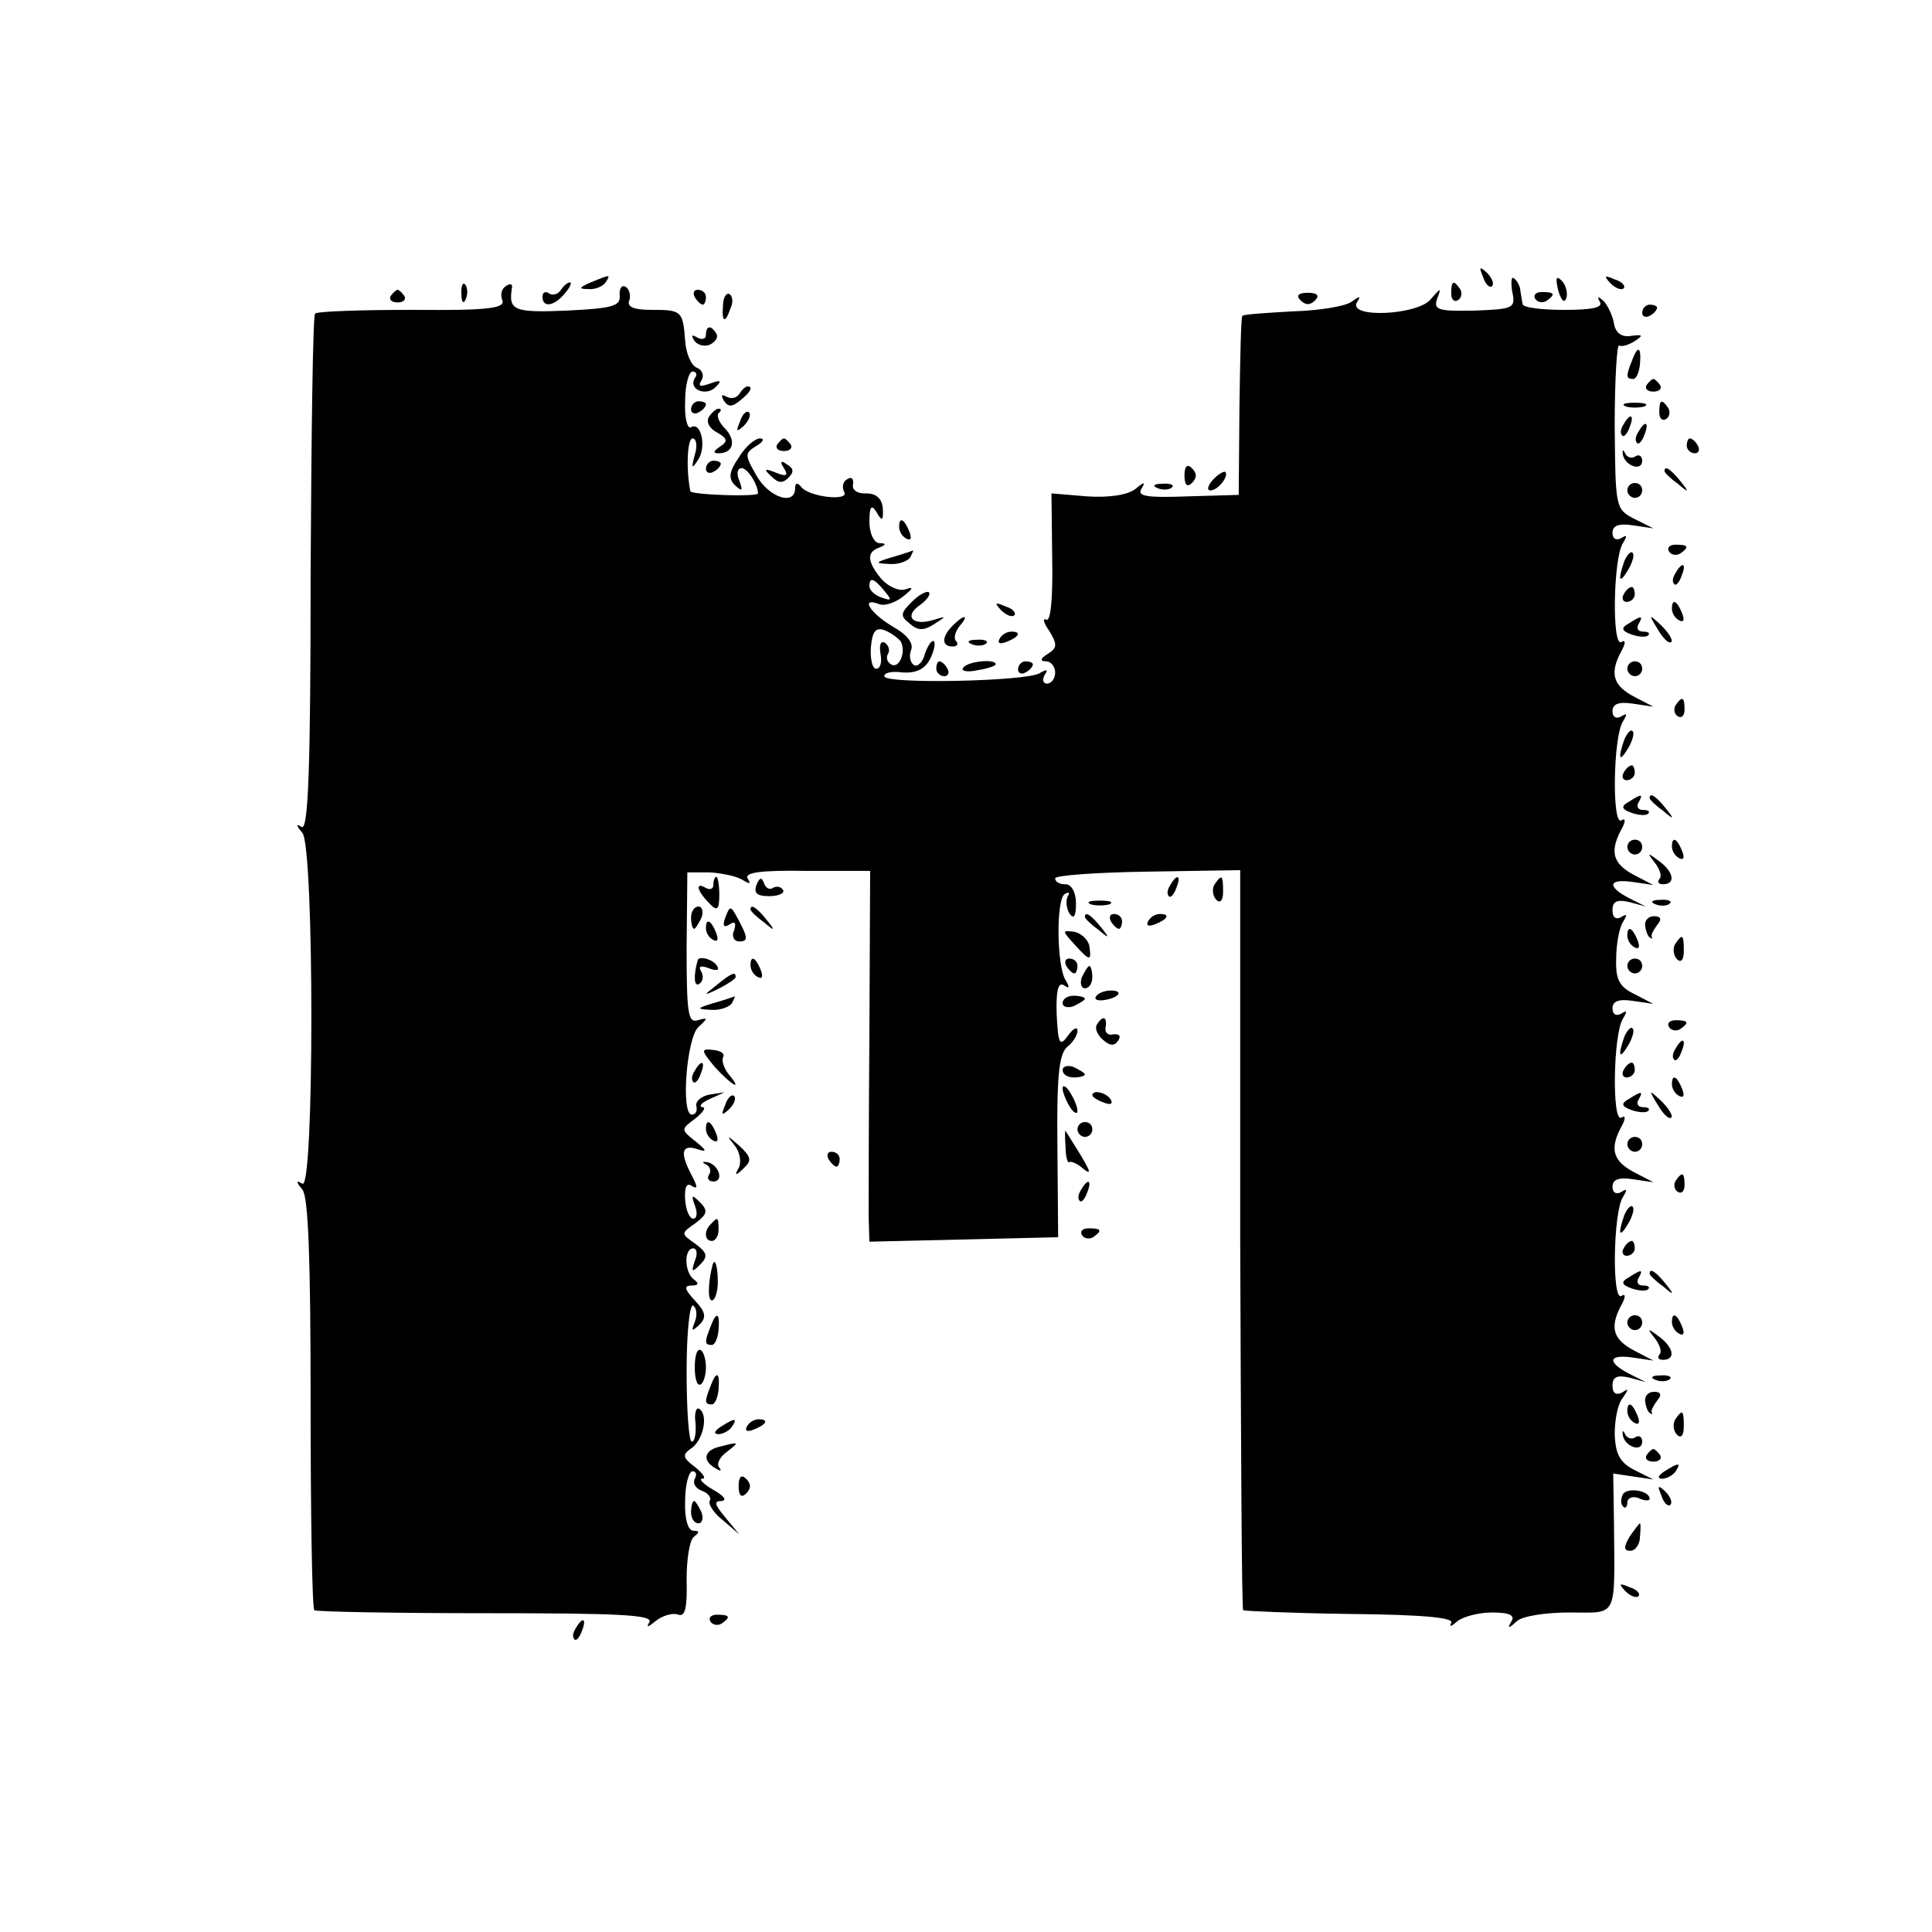 <?xml version="1.0" standalone="no"?>
<!DOCTYPE svg PUBLIC "-//W3C//DTD SVG 20010904//EN"
 "http://www.w3.org/TR/2001/REC-SVG-20010904/DTD/svg10.dtd">
<svg version="1.0" xmlns="http://www.w3.org/2000/svg"
 width="260pt" height="260pt" viewBox="0 0 260 260"
 preserveAspectRatio="xMidYMid meet">
<g transform="translate(0,260) scale(0.1,-0.1)"
fill="#000000" stroke="none">
<path d="M1996 2227 c3 -10 9 -15 12 -12 3 3 0 11 -7 18 -10 9 -11 8 -5 -6z"/>
<path d="M795 2220 c-16 -7 -17 -9 -3 -9 9 -1 20 4 23 9 7 11 7 11 -20 0z"/>
<path d="M2035 2208 c5 -23 2 -24 -51 -26 -49 -1 -55 1 -50 16 6 15 5 15 -8 0
-16 -22 -112 -27 -100 -5 6 9 4 9 -7 1 -8 -6 -43 -12 -79 -13 -36 -2 -66 -4
-68 -6 -2 -1 -3 -56 -4 -122 l-1 -119 -69 -2 c-54 -2 -68 0 -62 10 6 10 4 10
-8 0 -10 -8 -35 -12 -65 -10 l-48 4 1 -88 c1 -53 -2 -85 -8 -82 -5 3 -4 -4 4
-15 11 -18 11 -23 -2 -31 -10 -6 -11 -10 -2 -10 6 0 12 -7 12 -15 0 -8 -5 -15
-11 -15 -5 0 -7 5 -3 12 5 7 3 8 -7 2 -18 -11 -209 -15 -209 -4 0 5 11 7 25 5
17 -1 29 4 36 17 6 11 8 22 6 25 -3 2 -8 -5 -12 -16 -3 -12 -10 -19 -15 -16
-5 3 -7 12 -4 20 4 9 -5 21 -25 32 -30 18 -44 40 -18 30 7 -3 22 2 32 10 14
11 15 14 4 10 -9 -3 -23 3 -33 14 -19 23 -20 36 -3 42 10 4 10 6 0 6 -7 1 -13
13 -13 29 0 21 3 24 10 12 7 -12 9 -11 8 6 -1 13 -9 20 -22 20 -12 -1 -20 5
-18 12 1 8 -2 11 -8 7 -6 -3 -7 -11 -4 -17 8 -13 -48 -7 -58 7 -5 6 -8 5 -8
-2 0 -24 -35 -13 -52 17 -16 28 -16 30 0 40 9 5 11 10 5 10 -7 0 -20 -11 -29
-26 -13 -19 -14 -28 -5 -37 10 -9 11 -8 6 6 -4 9 -3 17 3 17 8 0 22 -22 22
-34 0 -5 -90 -2 -91 3 -6 30 -4 71 3 71 5 0 7 -10 3 -22 -5 -19 -4 -20 5 -6
11 18 3 51 -10 43 -5 -3 -9 13 -8 35 0 22 5 40 10 40 5 0 7 -4 3 -9 -9 -15 15
-25 28 -12 9 9 7 10 -7 5 -14 -5 -17 -4 -12 4 4 7 1 14 -6 17 -8 3 -15 20 -16
37 -3 40 -5 41 -46 41 -23 0 -33 4 -29 13 2 6 0 15 -5 18 -5 3 -9 -2 -8 -12 1
-14 -10 -17 -71 -20 -72 -3 -79 0 -74 31 1 5 -3 6 -8 2 -6 -3 -8 -12 -5 -19 4
-11 -19 -14 -120 -13 -70 0 -129 -2 -132 -5 -3 -3 -5 -161 -6 -352 0 -255 -3
-344 -12 -339 -8 5 -8 3 1 -8 16 -20 16 -482 0 -472 -9 5 -9 3 0 -8 8 -10 11
-94 11 -287 0 -150 2 -276 5 -279 3 -2 107 -4 232 -4 176 0 224 -2 219 -12 -5
-8 -2 -7 9 2 9 7 23 11 30 8 9 -3 12 9 11 47 0 28 4 54 10 58 8 6 7 8 -1 8 -7
0 -12 16 -11 40 0 22 5 40 10 40 5 0 6 -5 3 -10 -3 -6 1 -13 9 -16 9 -3 14
-10 11 -14 -2 -4 5 -16 18 -26 l22 -19 -19 23 c-14 17 -16 22 -5 22 8 1 3 7
-11 15 -14 8 -20 15 -15 15 6 0 1 7 -10 16 -16 12 -17 16 -6 24 17 10 25 46
12 54 -4 3 -7 -6 -5 -19 1 -14 -1 -25 -5 -25 -4 0 -7 42 -7 94 0 52 4 92 9 89
4 -3 6 -12 2 -22 -5 -13 -4 -13 6 -4 10 10 9 17 -6 33 -14 15 -15 20 -4 20 9
0 10 3 3 8 -13 9 -14 42 -1 42 5 0 6 -8 2 -17 -5 -15 -4 -16 7 -5 11 11 10 16
-6 28 -20 14 -20 14 0 28 16 12 17 17 6 28 -11 11 -12 10 -7 -4 4 -10 3 -18
-2 -18 -5 0 -10 11 -11 26 -1 16 2 23 9 18 8 -5 8 -1 0 14 -16 30 -14 42 6 36
15 -5 15 -3 -1 10 -20 16 -20 16 0 31 10 8 15 15 9 15 -5 1 -1 6 10 11 l20 9
-20 -3 c-11 -2 -19 -9 -18 -15 2 -7 -1 -12 -6 -12 -15 0 -7 104 9 118 13 12
13 13 -1 9 -13 -4 -15 9 -15 97 l1 102 30 0 c16 -1 36 -5 44 -10 10 -6 12 -6
7 2 -4 8 19 11 79 10 l86 0 -1 -217 c-1 -119 -1 -231 -1 -249 l1 -33 127 3
127 3 -1 122 c-1 94 2 124 13 134 8 6 14 16 14 22 0 6 -6 3 -13 -7 -11 -15
-13 -11 -15 29 -1 32 2 44 10 39 7 -5 8 -3 2 7 -12 19 -13 109 -1 116 6 3 7 2
4 -3 -3 -6 -2 -16 2 -23 6 -9 9 -4 9 13 0 15 -6 26 -14 26 -8 0 -14 3 -14 8 0
4 56 8 125 9 l124 2 0 -496 c1 -273 2 -498 4 -500 2 -1 67 -4 145 -5 98 -1
139 -5 135 -12 -3 -6 0 -5 8 2 7 6 28 12 47 12 24 0 31 -4 26 -12 -6 -10 -4
-10 7 0 7 7 38 12 71 12 66 0 61 -10 60 121 l-1 66 27 -4 27 -4 -26 13 c-19
10 -25 21 -26 48 0 19 4 41 11 49 8 12 8 13 -1 7 -8 -4 -13 -1 -13 9 0 12 6
15 23 11 l22 -6 -22 11 c-31 16 -29 27 5 22 l27 -4 -25 13 c-29 15 -34 31 -19
60 7 12 7 18 1 14 -13 -8 -11 113 2 133 6 10 6 12 -2 7 -7 -4 -12 -1 -12 7 0
10 9 13 28 10 l27 -4 -25 13 c-29 15 -34 31 -19 60 7 12 7 18 1 14 -13 -8 -11
113 2 133 6 10 6 12 -2 7 -7 -4 -12 -1 -12 7 0 10 9 13 28 10 l27 -4 -25 13
c-21 10 -26 20 -25 48 0 19 4 41 9 49 6 10 6 12 -2 7 -7 -4 -12 -1 -12 9 0 12
6 15 23 11 l22 -6 -22 11 c-31 16 -29 27 5 22 l27 -4 -25 13 c-29 15 -34 31
-19 60 7 12 7 18 1 14 -13 -8 -11 113 2 133 6 10 6 12 -2 7 -7 -4 -12 -1 -12
7 0 10 9 13 28 10 l27 -4 -25 13 c-29 15 -34 31 -19 60 7 12 7 18 1 14 -13 -8
-11 113 2 133 6 10 6 12 -2 7 -7 -4 -12 -1 -12 7 0 10 9 13 28 10 l27 -4 -26
13 c-25 13 -25 15 -26 125 0 62 3 111 6 108 4 -2 13 1 21 6 12 8 11 9 -5 7
-13 -2 -21 4 -23 17 -2 11 -9 25 -14 30 -8 7 -9 6 -5 -1 5 -8 -11 -11 -48 -11
-30 0 -56 3 -56 8 -1 5 -2 13 -3 18 0 5 -4 13 -8 16 -4 4 -5 -3 -3 -17z m-845
-403 c11 -13 10 -14 -4 -9 -9 3 -16 10 -16 15 0 13 6 11 20 -6z m22 -68 c8
-14 -2 -38 -13 -31 -5 3 -7 9 -4 14 3 5 1 11 -4 15 -6 3 -8 -3 -6 -15 2 -11 0
-20 -6 -20 -5 0 -8 13 -7 29 2 21 6 27 18 23 8 -3 18 -10 22 -15z"/>
<path d="M2097 2209 c4 -13 8 -18 11 -10 2 7 -1 18 -6 23 -8 8 -9 4 -5 -13z"/>
<path d="M2167 2219 c7 -7 15 -10 18 -7 3 3 -2 9 -12 12 -14 6 -15 5 -6 -5z"/>
<path d="M621 2204 c0 -11 3 -14 6 -6 3 7 2 16 -1 19 -3 4 -6 -2 -5 -13z"/>
<path d="M755 2210 c-4 -6 -11 -8 -16 -5 -5 4 -9 1 -9 -4 0 -16 16 -13 30 4 7
8 10 15 7 15 -3 0 -9 -5 -12 -10z"/>
<path d="M1953 2205 c0 -8 4 -12 9 -9 5 3 6 10 3 15 -9 13 -12 11 -12 -6z"/>
<path d="M526 2202 c-3 -5 1 -9 9 -9 8 0 12 4 9 9 -3 4 -7 8 -9 8 -2 0 -6 -4
-9 -8z"/>
<path d="M935 2200 c3 -5 8 -10 11 -10 2 0 4 5 4 10 0 6 -5 10 -11 10 -5 0 -7
-4 -4 -10z"/>
<path d="M973 2189 c-2 -23 3 -25 10 -4 4 8 3 16 -1 19 -4 3 -9 -4 -9 -15z"/>
<path d="M1750 2196 c7 -7 13 -7 20 0 6 6 3 10 -10 10 -13 0 -16 -4 -10 -10z"/>
<path d="M2066 2198 c3 -5 10 -6 15 -3 13 9 11 12 -6 12 -8 0 -12 -4 -9 -9z"/>
<path d="M2210 2179 c0 -5 5 -7 10 -4 6 3 10 8 10 11 0 2 -4 4 -10 4 -5 0 -10
-5 -10 -11z"/>
<path d="M950 2149 c0 -5 -5 -7 -12 -3 -7 4 -8 3 -4 -4 4 -6 13 -9 21 -6 8 4
12 10 9 15 -7 12 -14 11 -14 -2z"/>
<path d="M2196 2114 c-8 -20 -8 -24 2 -24 4 0 8 9 9 20 2 24 -3 26 -11 4z"/>
<path d="M2216 2082 c-3 -5 1 -9 9 -9 8 0 12 4 9 9 -3 4 -7 8 -9 8 -2 0 -6 -4
-9 -8z"/>
<path d="M995 2070 c-4 -6 -11 -7 -17 -4 -7 4 -8 2 -4 -5 6 -9 11 -9 22 0 14
11 18 19 10 19 -3 0 -8 -5 -11 -10z"/>
<path d="M930 2049 c0 -5 5 -7 10 -4 6 3 10 8 10 11 0 2 -4 4 -10 4 -5 0 -10
-5 -10 -11z"/>
<path d="M2188 2053 c6 -2 18 -2 25 0 6 3 1 5 -13 5 -14 0 -19 -2 -12 -5z"/>
<path d="M2233 2045 c0 -8 4 -12 9 -9 5 3 6 10 3 15 -9 13 -12 11 -12 -6z"/>
<path d="M954 2039 c-4 -7 1 -16 11 -21 14 -8 15 -12 4 -19 -9 -6 -10 -9 -2
-9 20 0 24 17 9 33 -8 8 -12 17 -9 21 4 3 4 6 0 6 -3 0 -9 -5 -13 -11z"/>
<path d="M996 2033 c-6 -14 -5 -15 5 -6 7 7 10 15 7 18 -3 3 -9 -2 -12 -12z"/>
<path d="M2185 2029 c-4 -6 -5 -12 -2 -15 2 -3 7 2 10 11 7 17 1 20 -8 4z"/>
<path d="M2205 2019 c-4 -6 -5 -12 -2 -15 2 -3 7 2 10 11 7 17 1 20 -8 4z"/>
<path d="M1046 2002 c-3 -5 1 -9 9 -9 8 0 12 4 9 9 -3 4 -7 8 -9 8 -2 0 -6 -4
-9 -8z"/>
<path d="M2270 2000 c0 -5 5 -10 11 -10 5 0 7 5 4 10 -3 6 -8 10 -11 10 -2 0
-4 -4 -4 -10z"/>
<path d="M2184 1988 c3 -15 26 -23 26 -8 0 6 -4 9 -9 6 -5 -4 -12 -1 -14 4 -3
6 -4 5 -3 -2z"/>
<path d="M950 1969 c0 -5 5 -7 10 -4 6 3 10 8 10 11 0 2 -4 4 -10 4 -5 0 -10
-5 -10 -11z"/>
<path d="M1055 1970 c6 -10 4 -12 -11 -6 -15 6 -17 5 -6 -5 9 -9 15 -10 23 -2
8 8 7 13 -2 18 -8 6 -10 4 -4 -5z"/>
<path d="M1594 1960 c0 -13 4 -16 10 -10 7 7 7 13 0 20 -6 6 -10 3 -10 -10z"/>
<path d="M1632 1954 c-7 -8 -8 -14 -3 -14 10 0 25 19 20 25 -2 1 -10 -3 -17
-11z"/>
<path d="M2240 1966 c0 -2 8 -10 18 -17 15 -13 16 -12 3 4 -13 16 -21 21 -21
13z"/>
<path d="M1558 1943 c7 -3 16 -2 19 1 4 3 -2 6 -13 5 -11 0 -14 -3 -6 -6z"/>
<path d="M2190 1940 c0 -5 5 -10 10 -10 6 0 10 5 10 10 0 6 -4 10 -10 10 -5 0
-10 -4 -10 -10z"/>
<path d="M1210 1891 c0 -6 4 -13 10 -16 6 -3 7 1 4 9 -7 18 -14 21 -14 7z"/>
<path d="M2246 1858 c3 -5 10 -6 15 -3 13 9 11 12 -6 12 -8 0 -12 -4 -9 -9z"/>
<path d="M1200 1850 c-23 -7 -23 -8 -3 -9 12 -1 25 4 28 9 3 6 5 10 3 9 -2 -1
-14 -5 -28 -9z"/>
<path d="M2186 1845 c-9 -26 -7 -32 5 -12 6 10 9 21 6 23 -2 3 -7 -2 -11 -11z"/>
<path d="M2255 1829 c-4 -6 -5 -12 -2 -15 2 -3 7 2 10 11 7 17 1 20 -8 4z"/>
<path d="M1227 1790 c-15 -15 -16 -19 -3 -29 11 -10 19 -10 33 -1 17 11 17 11
0 6 -28 -9 -41 4 -20 19 10 7 16 15 13 18 -3 2 -13 -3 -23 -13z"/>
<path d="M2185 1800 c-3 -5 -1 -10 4 -10 6 0 11 5 11 10 0 6 -2 10 -4 10 -3 0
-8 -4 -11 -10z"/>
<path d="M1347 1779 c7 -7 15 -10 18 -7 3 3 -2 9 -12 12 -14 6 -15 5 -6 -5z"/>
<path d="M2250 1781 c0 -6 4 -13 10 -16 6 -3 7 1 4 9 -7 18 -14 21 -14 7z"/>
<path d="M1282 1758 c-15 -15 -15 -28 0 -28 6 0 8 3 5 7 -4 3 -2 12 4 20 14
16 7 17 -9 1z"/>
<path d="M2192 1761 c-11 -6 -10 -10 4 -15 9 -3 19 -4 22 -1 3 3 0 5 -7 5 -7
0 -9 5 -6 10 7 12 4 12 -13 1z"/>
<path d="M2231 1753 c7 -12 15 -20 18 -17 3 2 -3 12 -13 22 -17 16 -18 16 -5
-5z"/>
<path d="M1345 1740 c-3 -6 1 -7 9 -4 18 7 21 14 7 14 -6 0 -13 -4 -16 -10z"/>
<path d="M1308 1733 c7 -3 16 -2 19 1 4 3 -2 6 -13 5 -11 0 -14 -3 -6 -6z"/>
<path d="M1260 1700 c0 -5 5 -10 11 -10 5 0 7 5 4 10 -3 6 -8 10 -11 10 -2 0
-4 -4 -4 -10z"/>
<path d="M1296 1701 c-3 -4 6 -6 19 -3 14 2 25 6 25 8 0 8 -39 4 -44 -5z"/>
<path d="M1370 1699 c0 -5 5 -7 10 -4 6 3 10 8 10 11 0 2 -4 4 -10 4 -5 0 -10
-5 -10 -11z"/>
<path d="M2190 1700 c0 -5 5 -10 10 -10 6 0 10 5 10 10 0 6 -4 10 -10 10 -5 0
-10 -4 -10 -10z"/>
<path d="M2255 1651 c-3 -5 -2 -12 3 -15 5 -3 9 1 9 9 0 17 -3 19 -12 6z"/>
<path d="M2186 1605 c-9 -26 -7 -32 5 -12 6 10 9 21 6 23 -2 3 -7 -2 -11 -11z"/>
<path d="M2185 1560 c-3 -5 -1 -10 4 -10 6 0 11 5 11 10 0 6 -2 10 -4 10 -3 0
-8 -4 -11 -10z"/>
<path d="M2192 1521 c-11 -6 -10 -10 4 -15 9 -3 19 -4 22 -1 3 3 0 5 -7 5 -7
0 -9 5 -6 10 7 12 4 12 -13 1z"/>
<path d="M2220 1526 c0 -2 8 -10 18 -17 15 -13 16 -12 3 4 -13 16 -21 21 -21
13z"/>
<path d="M2190 1460 c0 -5 5 -10 10 -10 6 0 10 5 10 10 0 6 -4 10 -10 10 -5 0
-10 -4 -10 -10z"/>
<path d="M2250 1461 c0 -6 4 -13 10 -16 6 -3 7 1 4 9 -7 18 -14 21 -14 7z"/>
<path d="M2227 1439 c7 -9 10 -19 6 -22 -3 -4 -1 -7 5 -7 17 0 15 16 -5 31
-16 12 -17 12 -6 -2z"/>
<path d="M960 1409 c0 -5 -4 -7 -10 -4 -15 9 -12 -4 4 -20 11 -12 14 -10 14
11 0 13 -2 24 -4 24 -2 0 -4 -5 -4 -11z"/>
<path d="M1018 1409 c-4 -11 1 -15 17 -15 13 0 21 4 19 8 -3 5 -9 6 -14 3 -4
-3 -10 0 -12 7 -3 8 -6 7 -10 -3z"/>
<path d="M1575 1409 c-4 -6 -5 -12 -2 -15 2 -3 7 2 10 11 7 17 1 20 -8 4z"/>
<path d="M1634 1409 c-3 -6 -2 -15 3 -20 5 -5 9 -1 9 11 0 23 -2 24 -12 9z"/>
<path d="M1468 1383 c6 -2 18 -2 25 0 6 3 1 5 -13 5 -14 0 -19 -2 -12 -5z"/>
<path d="M2228 1383 c7 -3 16 -2 19 1 4 3 -2 6 -13 5 -11 0 -14 -3 -6 -6z"/>
<path d="M930 1365 c0 -8 2 -15 4 -15 2 0 6 7 10 15 3 8 1 15 -4 15 -6 0 -10
-7 -10 -15z"/>
<path d="M976 1365 c-4 -11 -2 -14 6 -9 7 5 9 2 6 -8 -4 -8 0 -15 7 -15 11 0
11 5 3 21 -15 29 -15 29 -22 11z"/>
<path d="M1010 1376 c0 -2 8 -10 18 -17 15 -13 16 -12 3 4 -13 16 -21 21 -21
13z"/>
<path d="M1460 1366 c0 -2 8 -10 18 -17 15 -13 16 -12 3 4 -13 16 -21 21 -21
13z"/>
<path d="M1495 1360 c3 -5 8 -10 11 -10 2 0 4 5 4 10 0 6 -5 10 -11 10 -5 0
-7 -4 -4 -10z"/>
<path d="M1545 1360 c-3 -6 1 -7 9 -4 18 7 21 14 7 14 -6 0 -13 -4 -16 -10z"/>
<path d="M2214 1354 c1 -8 4 -15 7 -16 2 -2 3 -1 2 1 -2 2 2 9 7 16 7 8 5 12
-4 12 -8 0 -13 -6 -12 -13z"/>
<path d="M950 1351 c0 -6 4 -13 10 -16 6 -3 7 1 4 9 -7 18 -14 21 -14 7z"/>
<path d="M1446 1329 c21 -23 23 -23 20 -2 -2 9 -11 17 -20 19 -17 2 -17 2 0
-17z"/>
<path d="M2190 1341 c0 -6 4 -13 10 -16 6 -3 7 1 4 9 -7 18 -14 21 -14 7z"/>
<path d="M2254 1329 c-3 -6 -2 -15 3 -20 5 -5 9 -1 9 11 0 23 -2 24 -12 9z"/>
<path d="M939 1308 c-6 -21 -5 -37 2 -32 5 3 6 10 3 16 -5 8 -1 9 10 5 10 -4
15 -3 11 3 -5 9 -24 14 -26 8z"/>
<path d="M1010 1301 c0 -6 4 -13 10 -16 6 -3 7 1 4 9 -7 18 -14 21 -14 7z"/>
<path d="M1435 1300 c3 -5 8 -10 11 -10 2 0 4 5 4 10 0 6 -5 10 -11 10 -5 0
-7 -4 -4 -10z"/>
<path d="M2190 1300 c0 -5 5 -10 10 -10 6 0 10 5 10 10 0 6 -4 10 -10 10 -5 0
-10 -4 -10 -10z"/>
<path d="M1456 1285 c-3 -8 -1 -15 4 -15 6 0 10 7 10 15 0 8 -2 15 -4 15 -2 0
-6 -7 -10 -15z"/>
<path d="M964 1274 c-18 -14 -18 -15 4 -4 12 6 22 13 22 15 0 8 -5 6 -26 -11z"/>
<path d="M1475 1259 c-3 -4 2 -6 10 -5 21 3 28 13 10 13 -9 0 -18 -4 -20 -8z"/>
<path d="M960 1250 c-23 -7 -23 -8 -3 -9 12 -1 25 4 28 9 3 6 5 10 3 9 -2 -1
-14 -5 -28 -9z"/>
<path d="M1430 1250 c0 -5 7 -7 15 -4 8 4 15 8 15 10 0 2 -7 4 -15 4 -8 0 -15
-4 -15 -10z"/>
<path d="M1476 1221 c-3 -5 1 -14 8 -20 10 -9 16 -9 21 -1 4 6 1 9 -7 8 -7 -2
-12 3 -10 10 2 14 -4 16 -12 3z"/>
<path d="M2246 1218 c3 -5 10 -6 15 -3 13 9 11 12 -6 12 -8 0 -12 -4 -9 -9z"/>
<path d="M2186 1205 c-9 -26 -7 -32 5 -12 6 10 9 21 6 23 -2 3 -7 -2 -11 -11z"/>
<path d="M2255 1189 c-4 -6 -5 -12 -2 -15 2 -3 7 2 10 11 7 17 1 20 -8 4z"/>
<path d="M962 1164 c23 -25 39 -34 18 -9 -6 8 -9 18 -7 22 3 5 -3 9 -13 10
-17 2 -17 0 2 -23z"/>
<path d="M935 1159 c-4 -6 -5 -12 -2 -15 2 -3 7 2 10 11 7 17 1 20 -8 4z"/>
<path d="M1430 1160 c0 -6 7 -10 15 -10 8 0 15 2 15 4 0 2 -7 6 -15 10 -8 3
-15 1 -15 -4z"/>
<path d="M2185 1160 c-3 -5 -1 -10 4 -10 6 0 11 5 11 10 0 6 -2 10 -4 10 -3 0
-8 -4 -11 -10z"/>
<path d="M2250 1141 c0 -6 4 -13 10 -16 6 -3 7 1 4 9 -7 18 -14 21 -14 7z"/>
<path d="M1430 1135 c0 -5 5 -17 10 -25 5 -8 10 -10 10 -5 0 6 -5 17 -10 25
-5 8 -10 11 -10 5z"/>
<path d="M976 1113 c-6 -14 -5 -15 5 -6 7 7 10 15 7 18 -3 3 -9 -2 -12 -12z"/>
<path d="M1470 1126 c0 -2 7 -7 16 -10 8 -3 12 -2 9 4 -6 10 -25 14 -25 6z"/>
<path d="M2192 1121 c-11 -6 -10 -10 4 -15 9 -3 19 -4 22 -1 3 3 0 5 -7 5 -7
0 -9 5 -6 10 7 12 4 12 -13 1z"/>
<path d="M2231 1113 c7 -12 15 -20 18 -17 3 2 -3 12 -13 22 -17 16 -18 16 -5
-5z"/>
<path d="M950 1081 c0 -6 4 -13 10 -16 6 -3 7 1 4 9 -7 18 -14 21 -14 7z"/>
<path d="M1450 1080 c0 -5 5 -10 10 -10 6 0 10 5 10 10 0 6 -4 10 -10 10 -5 0
-10 -4 -10 -10z"/>
<path d="M1434 1056 c0 -13 3 -22 5 -20 2 2 11 -2 19 -9 14 -11 9 -1 -24 51
-1 2 -1 -8 0 -22z"/>
<path d="M989 1058 c7 -9 9 -23 5 -30 -6 -10 -4 -11 7 0 11 10 10 15 -6 30
-17 15 -18 15 -6 0z"/>
<path d="M2190 1060 c0 -5 5 -10 10 -10 6 0 10 5 10 10 0 6 -4 10 -10 10 -5 0
-10 -4 -10 -10z"/>
<path d="M1115 1040 c3 -5 8 -10 11 -10 2 0 4 5 4 10 0 6 -5 10 -11 10 -5 0
-7 -4 -4 -10z"/>
<path d="M950 1033 c5 -2 8 -9 4 -14 -3 -5 0 -9 6 -9 15 0 7 23 -8 26 -7 1 -8
0 -2 -3z"/>
<path d="M2255 1011 c-3 -5 -2 -12 3 -15 5 -3 9 1 9 9 0 17 -3 19 -12 6z"/>
<path d="M1455 999 c-4 -6 -5 -12 -2 -15 2 -3 7 2 10 11 7 17 1 20 -8 4z"/>
<path d="M2186 965 c-9 -26 -7 -32 5 -12 6 10 9 21 6 23 -2 3 -7 -2 -11 -11z"/>
<path d="M957 953 c-10 -9 -9 -23 1 -23 5 0 9 7 9 15 0 17 -1 18 -10 8z"/>
<path d="M1456 938 c3 -5 10 -6 15 -3 13 9 11 12 -6 12 -8 0 -12 -4 -9 -9z"/>
<path d="M2185 920 c-3 -5 -1 -10 4 -10 6 0 11 5 11 10 0 6 -2 10 -4 10 -3 0
-8 -4 -11 -10z"/>
<path d="M959 898 c-6 -23 -7 -48 -1 -48 4 0 8 11 8 25 0 21 -4 33 -7 23z"/>
<path d="M2192 881 c-11 -6 -10 -10 4 -15 9 -3 19 -4 22 -1 3 3 0 5 -7 5 -7 0
-9 5 -6 10 7 12 4 12 -13 1z"/>
<path d="M2220 886 c0 -2 8 -10 18 -17 15 -13 16 -12 3 4 -13 16 -21 21 -21
13z"/>
<path d="M956 814 c-8 -20 -8 -24 2 -24 4 0 8 9 9 20 2 24 -3 26 -11 4z"/>
<path d="M2190 820 c0 -5 5 -10 10 -10 6 0 10 5 10 10 0 6 -4 10 -10 10 -5 0
-10 -4 -10 -10z"/>
<path d="M2250 821 c0 -6 4 -13 10 -16 6 -3 7 1 4 9 -7 18 -14 21 -14 7z"/>
<path d="M2227 799 c7 -9 10 -19 6 -22 -3 -4 -1 -7 5 -7 17 0 15 16 -5 31 -16
12 -17 12 -6 -2z"/>
<path d="M935 760 c0 -15 3 -26 8 -23 4 2 7 13 7 23 0 10 -3 21 -7 23 -5 3 -8
-8 -8 -23z"/>
<path d="M956 734 c-8 -20 -8 -24 2 -24 4 0 8 9 9 20 2 24 -3 26 -11 4z"/>
<path d="M2228 743 c7 -3 16 -2 19 1 4 3 -2 6 -13 5 -11 0 -14 -3 -6 -6z"/>
<path d="M2214 714 c1 -8 4 -15 7 -16 2 -2 3 -1 2 1 -2 2 2 9 7 16 7 8 5 12
-4 12 -8 0 -13 -6 -12 -13z"/>
<path d="M2190 701 c0 -6 4 -13 10 -16 6 -3 7 1 4 9 -7 18 -14 21 -14 7z"/>
<path d="M2254 689 c-3 -6 -2 -15 3 -20 5 -5 9 -1 9 11 0 23 -2 24 -12 9z"/>
<path d="M970 680 c-9 -6 -10 -10 -3 -10 6 0 15 5 18 10 8 12 4 12 -15 0z"/>
<path d="M1005 680 c-3 -6 1 -7 9 -4 18 7 21 14 7 14 -6 0 -13 -4 -16 -10z"/>
<path d="M2184 668 c3 -15 26 -23 26 -8 0 6 -4 9 -9 6 -5 -4 -12 -1 -14 4 -3
6 -4 5 -3 -2z"/>
<path d="M968 653 c-21 -5 -23 -19 -5 -29 6 -4 9 -4 5 1 -4 4 0 14 10 21 18
14 17 14 -10 7z"/>
<path d="M2216 642 c-3 -5 1 -9 9 -9 8 0 12 4 9 9 -3 4 -7 8 -9 8 -2 0 -6 -4
-9 -8z"/>
<path d="M2240 620 c-9 -6 -10 -10 -3 -10 6 0 15 5 18 10 8 12 4 12 -15 0z"/>
<path d="M994 600 c0 -13 4 -16 10 -10 7 7 7 13 0 20 -6 6 -10 3 -10 -10z"/>
<path d="M2184 589 c-3 -6 -3 -13 0 -16 3 -4 6 -1 6 5 0 6 7 9 15 6 8 -4 15
-4 15 -1 0 11 -30 16 -36 6z"/>
<path d="M2236 587 c3 -10 9 -15 12 -12 3 3 0 11 -7 18 -10 9 -11 8 -5 -6z"/>
<path d="M930 565 c0 -8 4 -15 10 -15 5 0 7 7 4 15 -4 8 -8 15 -10 15 -2 0 -4
-7 -4 -15z"/>
<path d="M2193 532 c-8 -14 -8 -19 1 -19 7 0 13 9 13 19 1 10 1 18 0 18 -1 0
-7 -8 -14 -18z"/>
<path d="M2187 459 c7 -7 15 -10 18 -7 3 3 -2 9 -12 12 -14 6 -15 5 -6 -5z"/>
<path d="M956 418 c3 -5 10 -6 15 -3 13 9 11 12 -6 12 -8 0 -12 -4 -9 -9z"/>
<path d="M775 409 c-4 -6 -5 -12 -2 -15 2 -3 7 2 10 11 7 17 1 20 -8 4z"/>
</g>
</svg>
